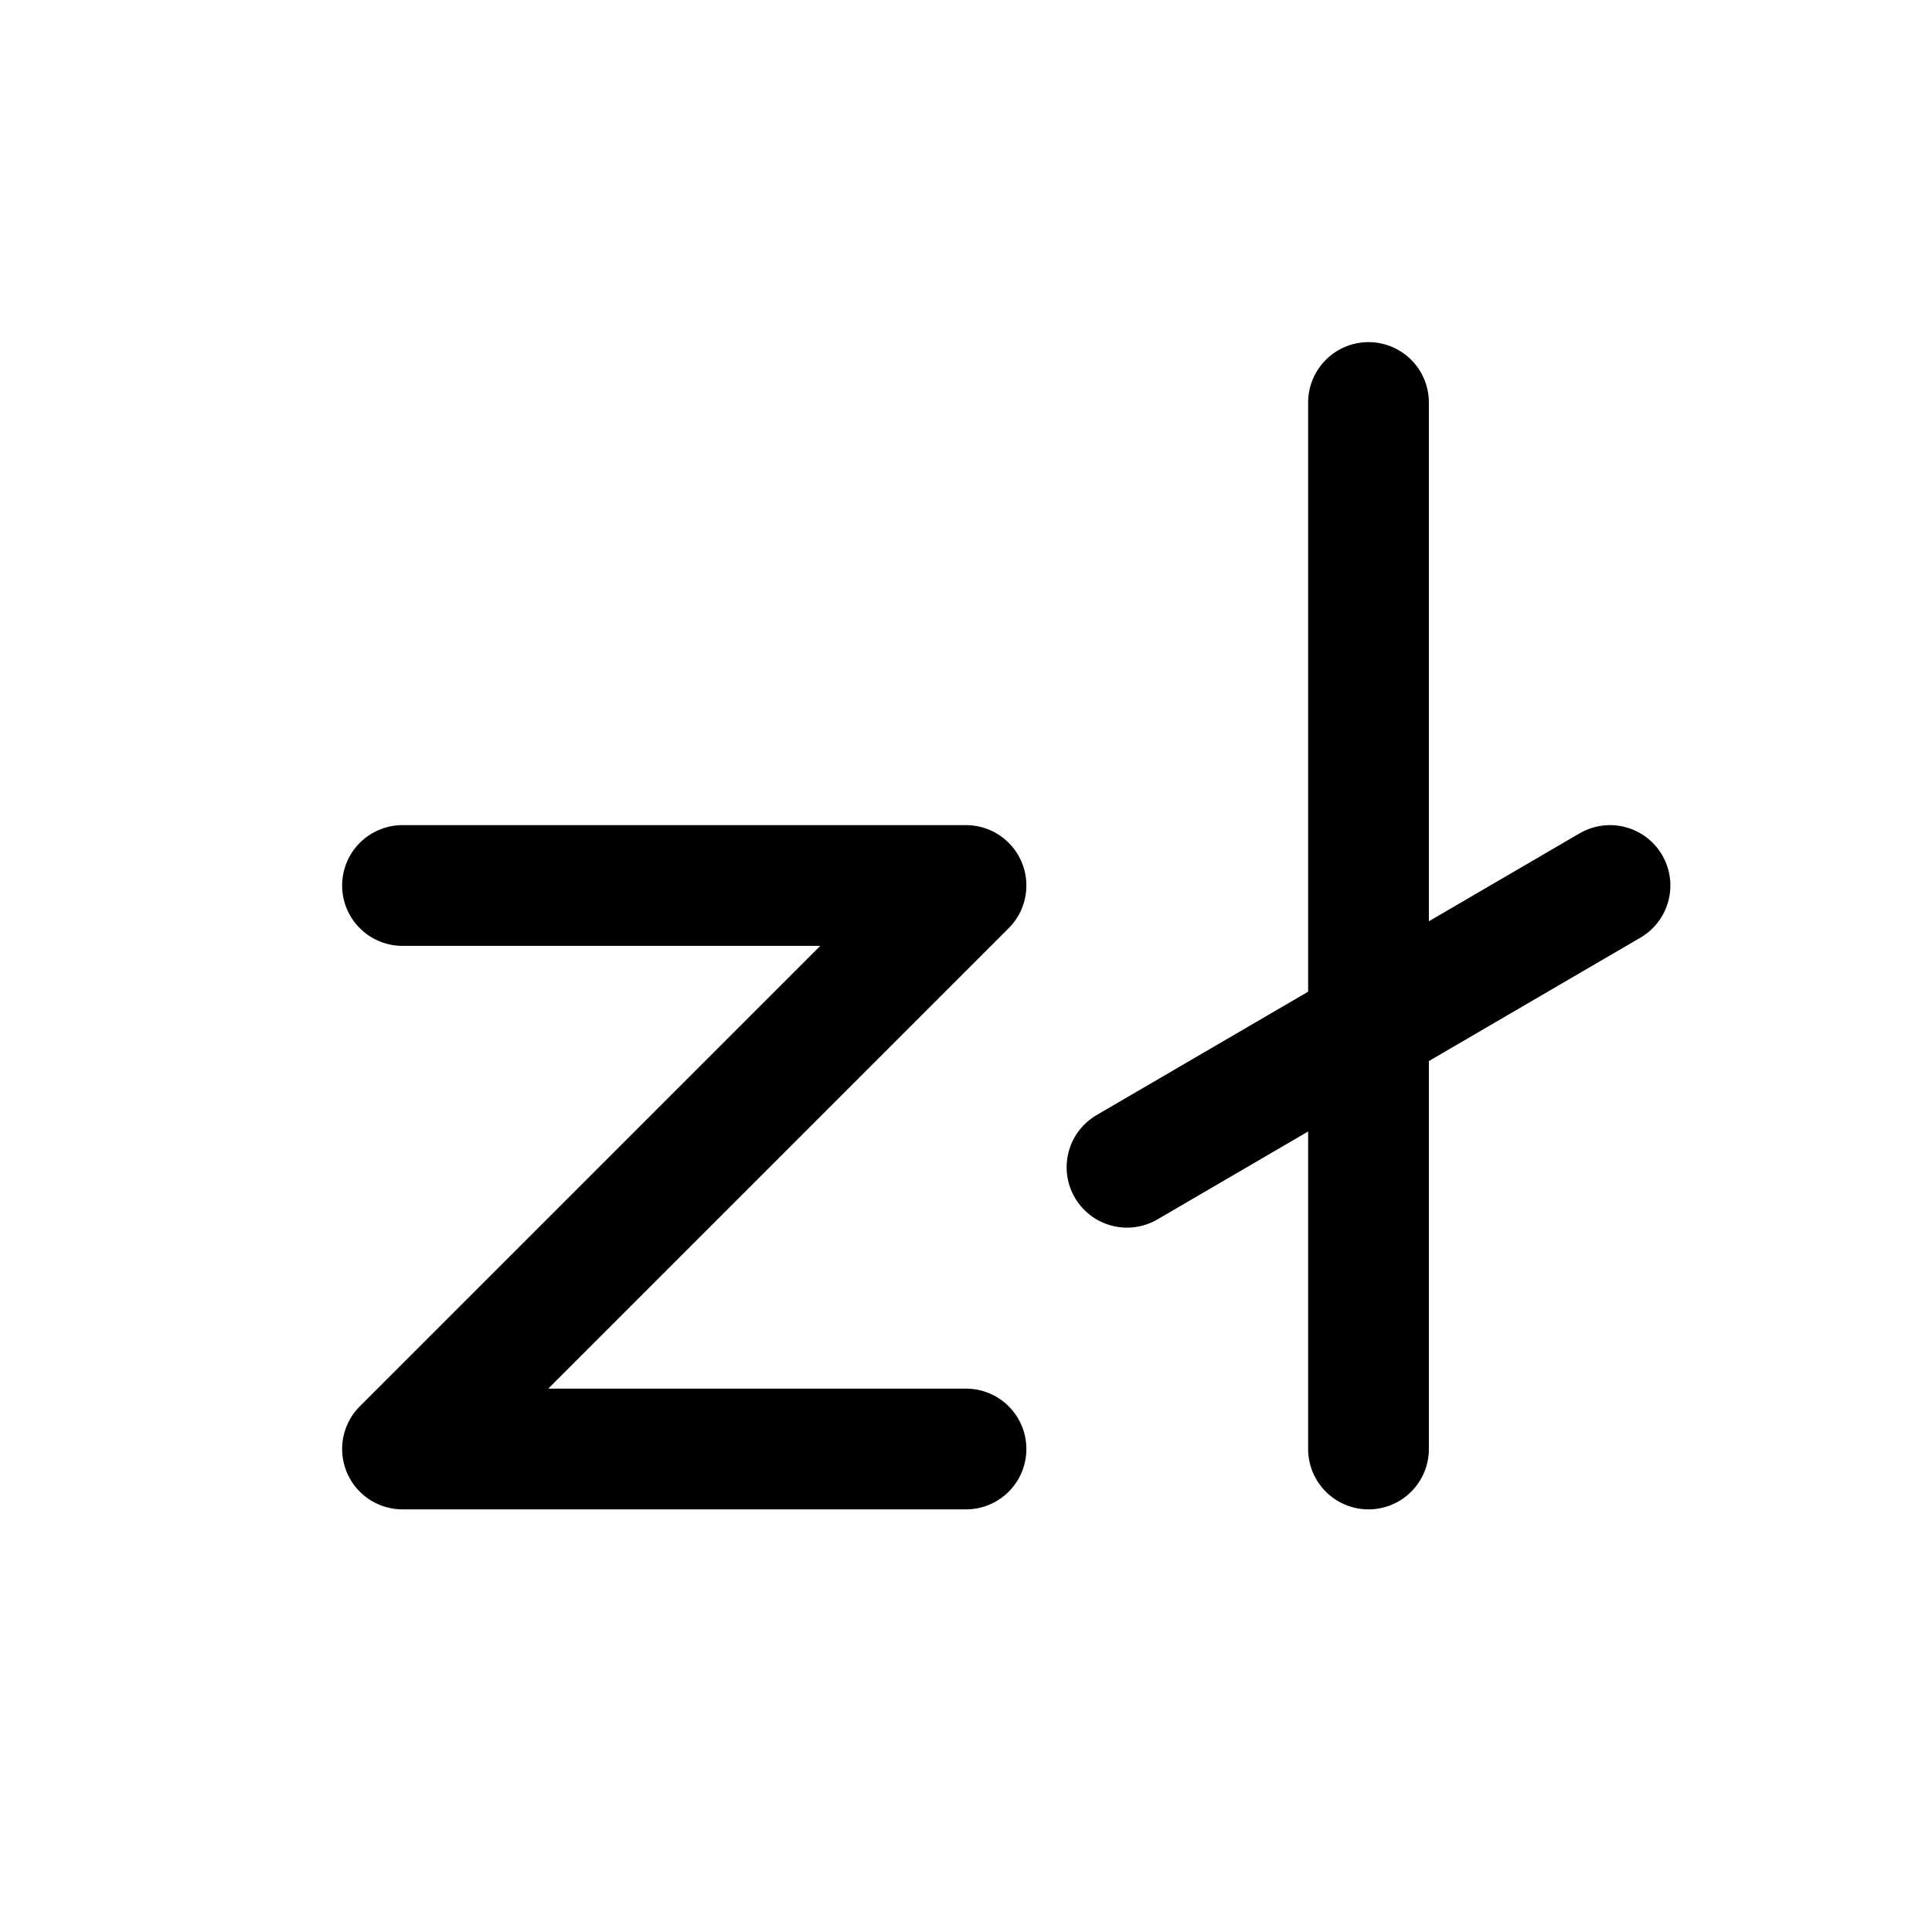 <svg xmlns="http://www.w3.org/2000/svg" class="icon icon-tabler icon-tabler-currency-zloty" width="44" height="44" viewBox="0 0 24 24" stroke-width="1.5" stroke="currentColor" fill="none" stroke-linecap="round" stroke-linejoin="round">
  <path stroke="none" d="M0 0h24v24H0z" fill="none"></path>
  <path d="M12 18h-7l7 -7h-7"></path>
  <path d="M17 18v-13"></path>
  <path d="M14 14.5l6 -3.5"></path>
</svg>